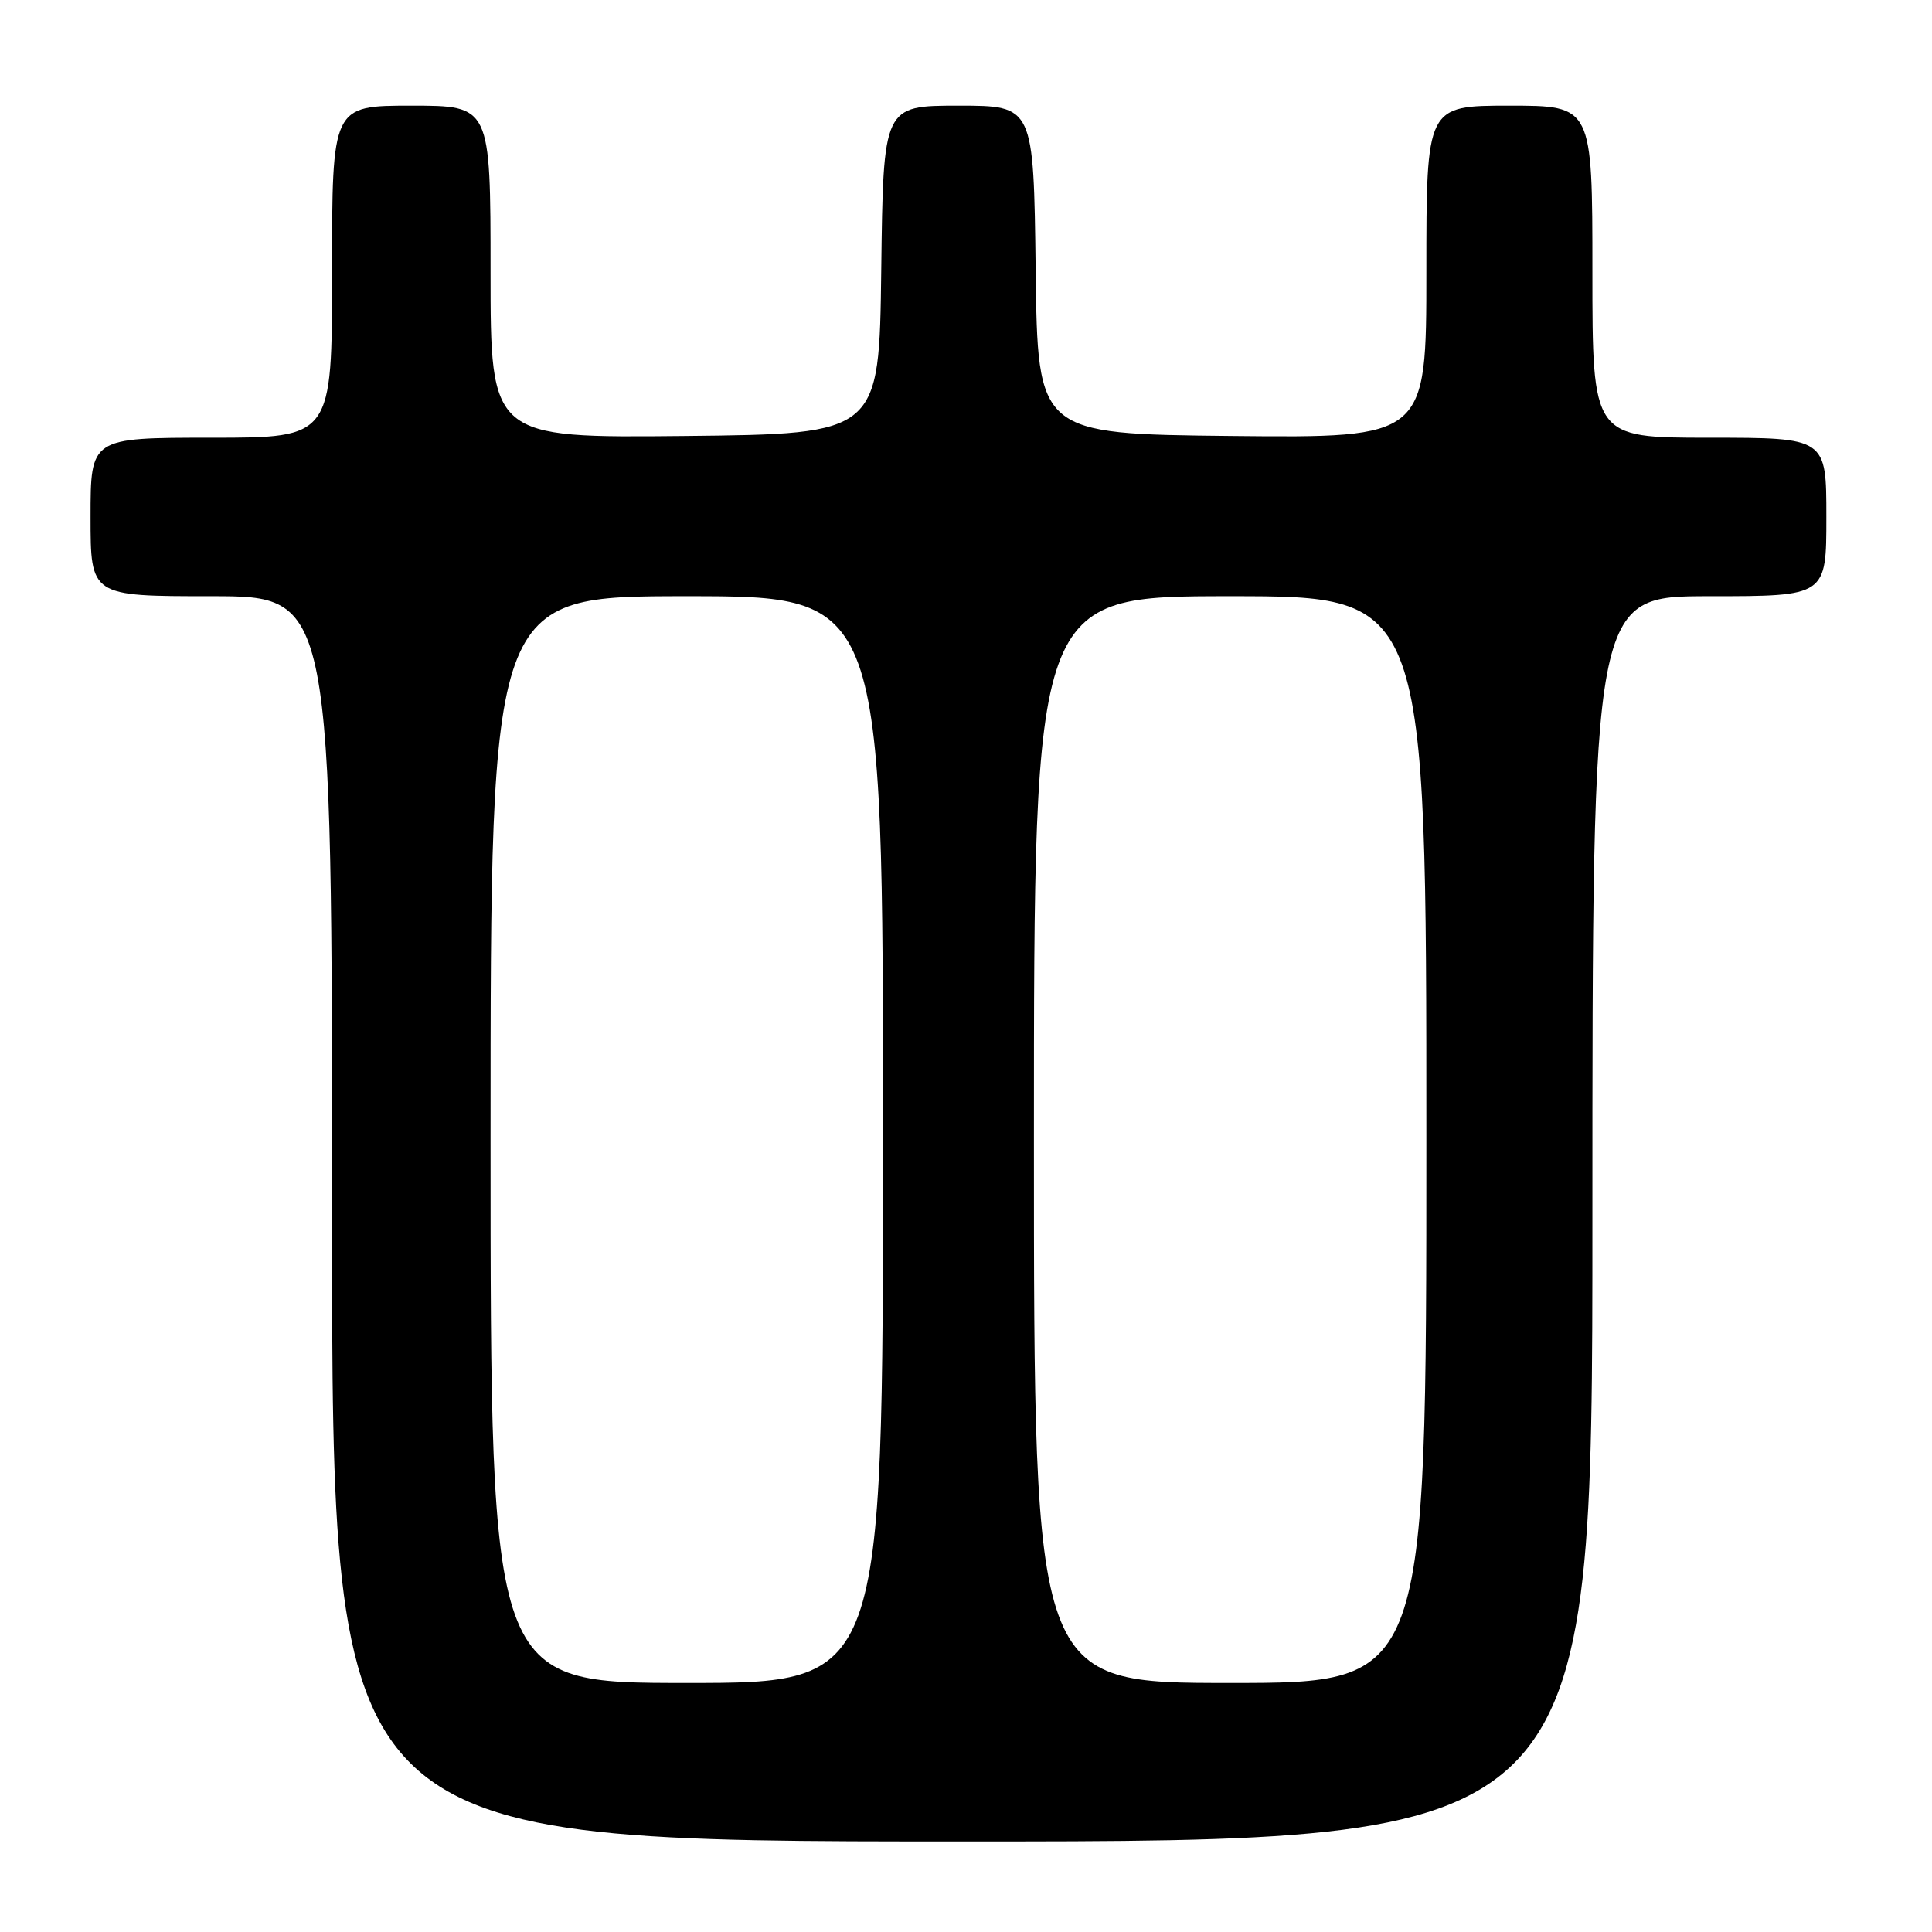 <?xml version="1.0" encoding="UTF-8" standalone="no"?>
<!DOCTYPE svg PUBLIC "-//W3C//DTD SVG 1.1//EN" "http://www.w3.org/Graphics/SVG/1.1/DTD/svg11.dtd" >
<svg xmlns="http://www.w3.org/2000/svg" xmlns:xlink="http://www.w3.org/1999/xlink" version="1.1" viewBox="0 0 256 256">
 <g >
 <path fill="currentColor"
d=" M 211.00 161.50 C 211.00 79.00 211.00 79.00 226.50 79.00 C 242.00 79.00 242.00 79.00 242.00 68.50 C 242.00 58.00 242.00 58.00 226.50 58.00 C 211.00 58.00 211.00 58.00 211.00 36.00 C 211.00 14.00 211.00 14.00 200.00 14.00 C 189.00 14.00 189.00 14.00 189.00 36.02 C 189.00 58.03 189.00 58.03 163.25 57.77 C 137.50 57.50 137.50 57.50 137.23 35.75 C 136.96 14.00 136.96 14.00 127.00 14.00 C 117.04 14.00 117.04 14.00 116.77 35.75 C 116.50 57.50 116.50 57.50 90.75 57.77 C 65.00 58.03 65.00 58.03 65.00 36.02 C 65.00 14.00 65.00 14.00 54.50 14.00 C 44.00 14.00 44.00 14.00 44.00 36.00 C 44.00 58.00 44.00 58.00 28.00 58.00 C 12.00 58.00 12.00 58.00 12.00 68.50 C 12.00 79.00 12.00 79.00 28.00 79.00 C 44.00 79.00 44.00 79.00 44.00 161.50 C 44.00 244.00 44.00 244.00 127.50 244.00 C 211.00 244.00 211.00 244.00 211.00 161.50 Z  M 65.00 151.00 C 65.00 79.00 65.00 79.00 91.00 79.00 C 117.00 79.00 117.00 79.00 117.00 151.00 C 117.00 223.00 117.00 223.00 91.00 223.00 C 65.00 223.00 65.00 223.00 65.00 151.00 Z  M 137.00 151.00 C 137.00 79.00 137.00 79.00 163.00 79.00 C 189.00 79.00 189.00 79.00 189.00 151.00 C 189.00 223.00 189.00 223.00 163.00 223.00 C 137.00 223.00 137.00 223.00 137.00 151.00 Z "/>
</g>
</svg>